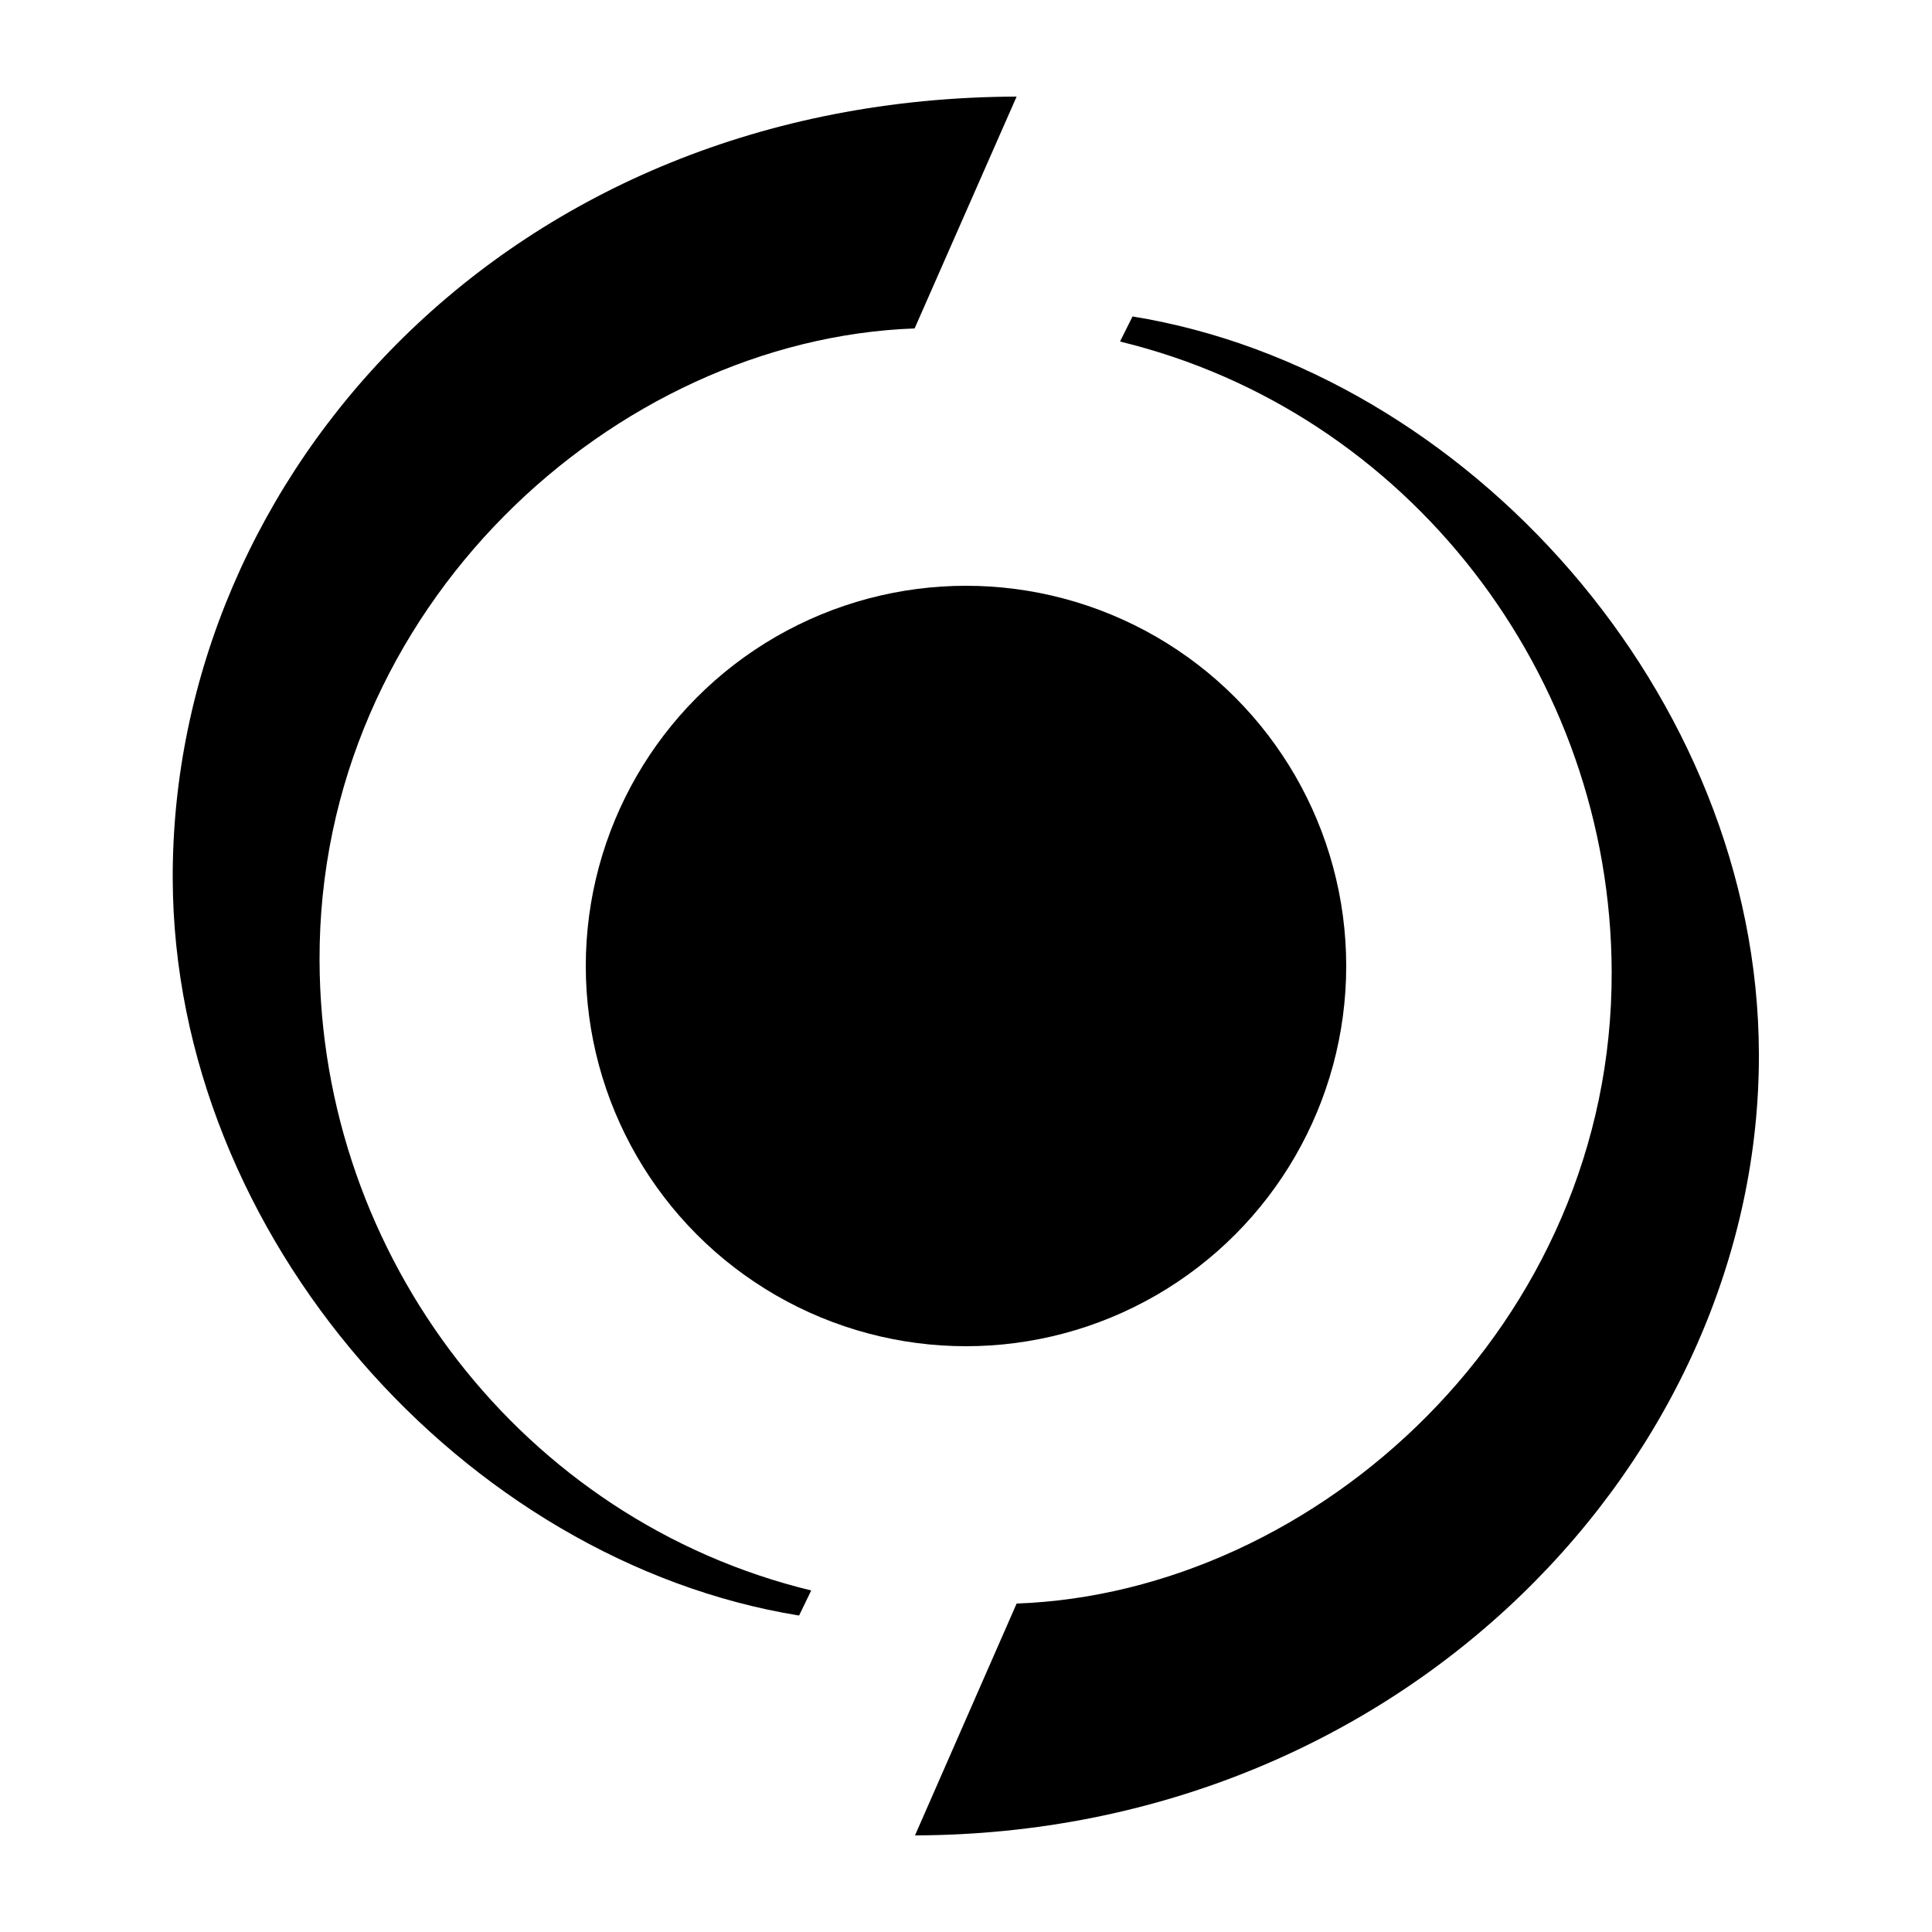 <?xml version="1.0" encoding="UTF-8"?>
<svg id="Layer_1" xmlns="http://www.w3.org/2000/svg" version="1.1" viewBox="0 0 500 500">
  <!-- Generator: Adobe Illustrator 29.1.0, SVG Export Plug-In . SVG Version: 2.1.0 Build 142)  -->
  <path d="M289.9,88.4c74.6,18.1,127,86.4,127.2,163.1.3,91.3-76.3,160.7-154,163.5l-26.3,60c126.7-.4,218.8-98,218.4-202.4-.3-92.8-75.7-176.7-162.1-190.7l-3.2,6.4ZM209.9,411.6c-74.6-18.1-127-86.4-127.2-163.1-.3-91.3,76.3-160.7,154-163.5l26.4-60c-131.4.4-218.7,98-218.4,202.4.3,92.8,75.7,176.7,162.1,190.7l3.1-6.4Z"/>
  <circle cx="250" cy="250" r="98.4"/>
</svg>